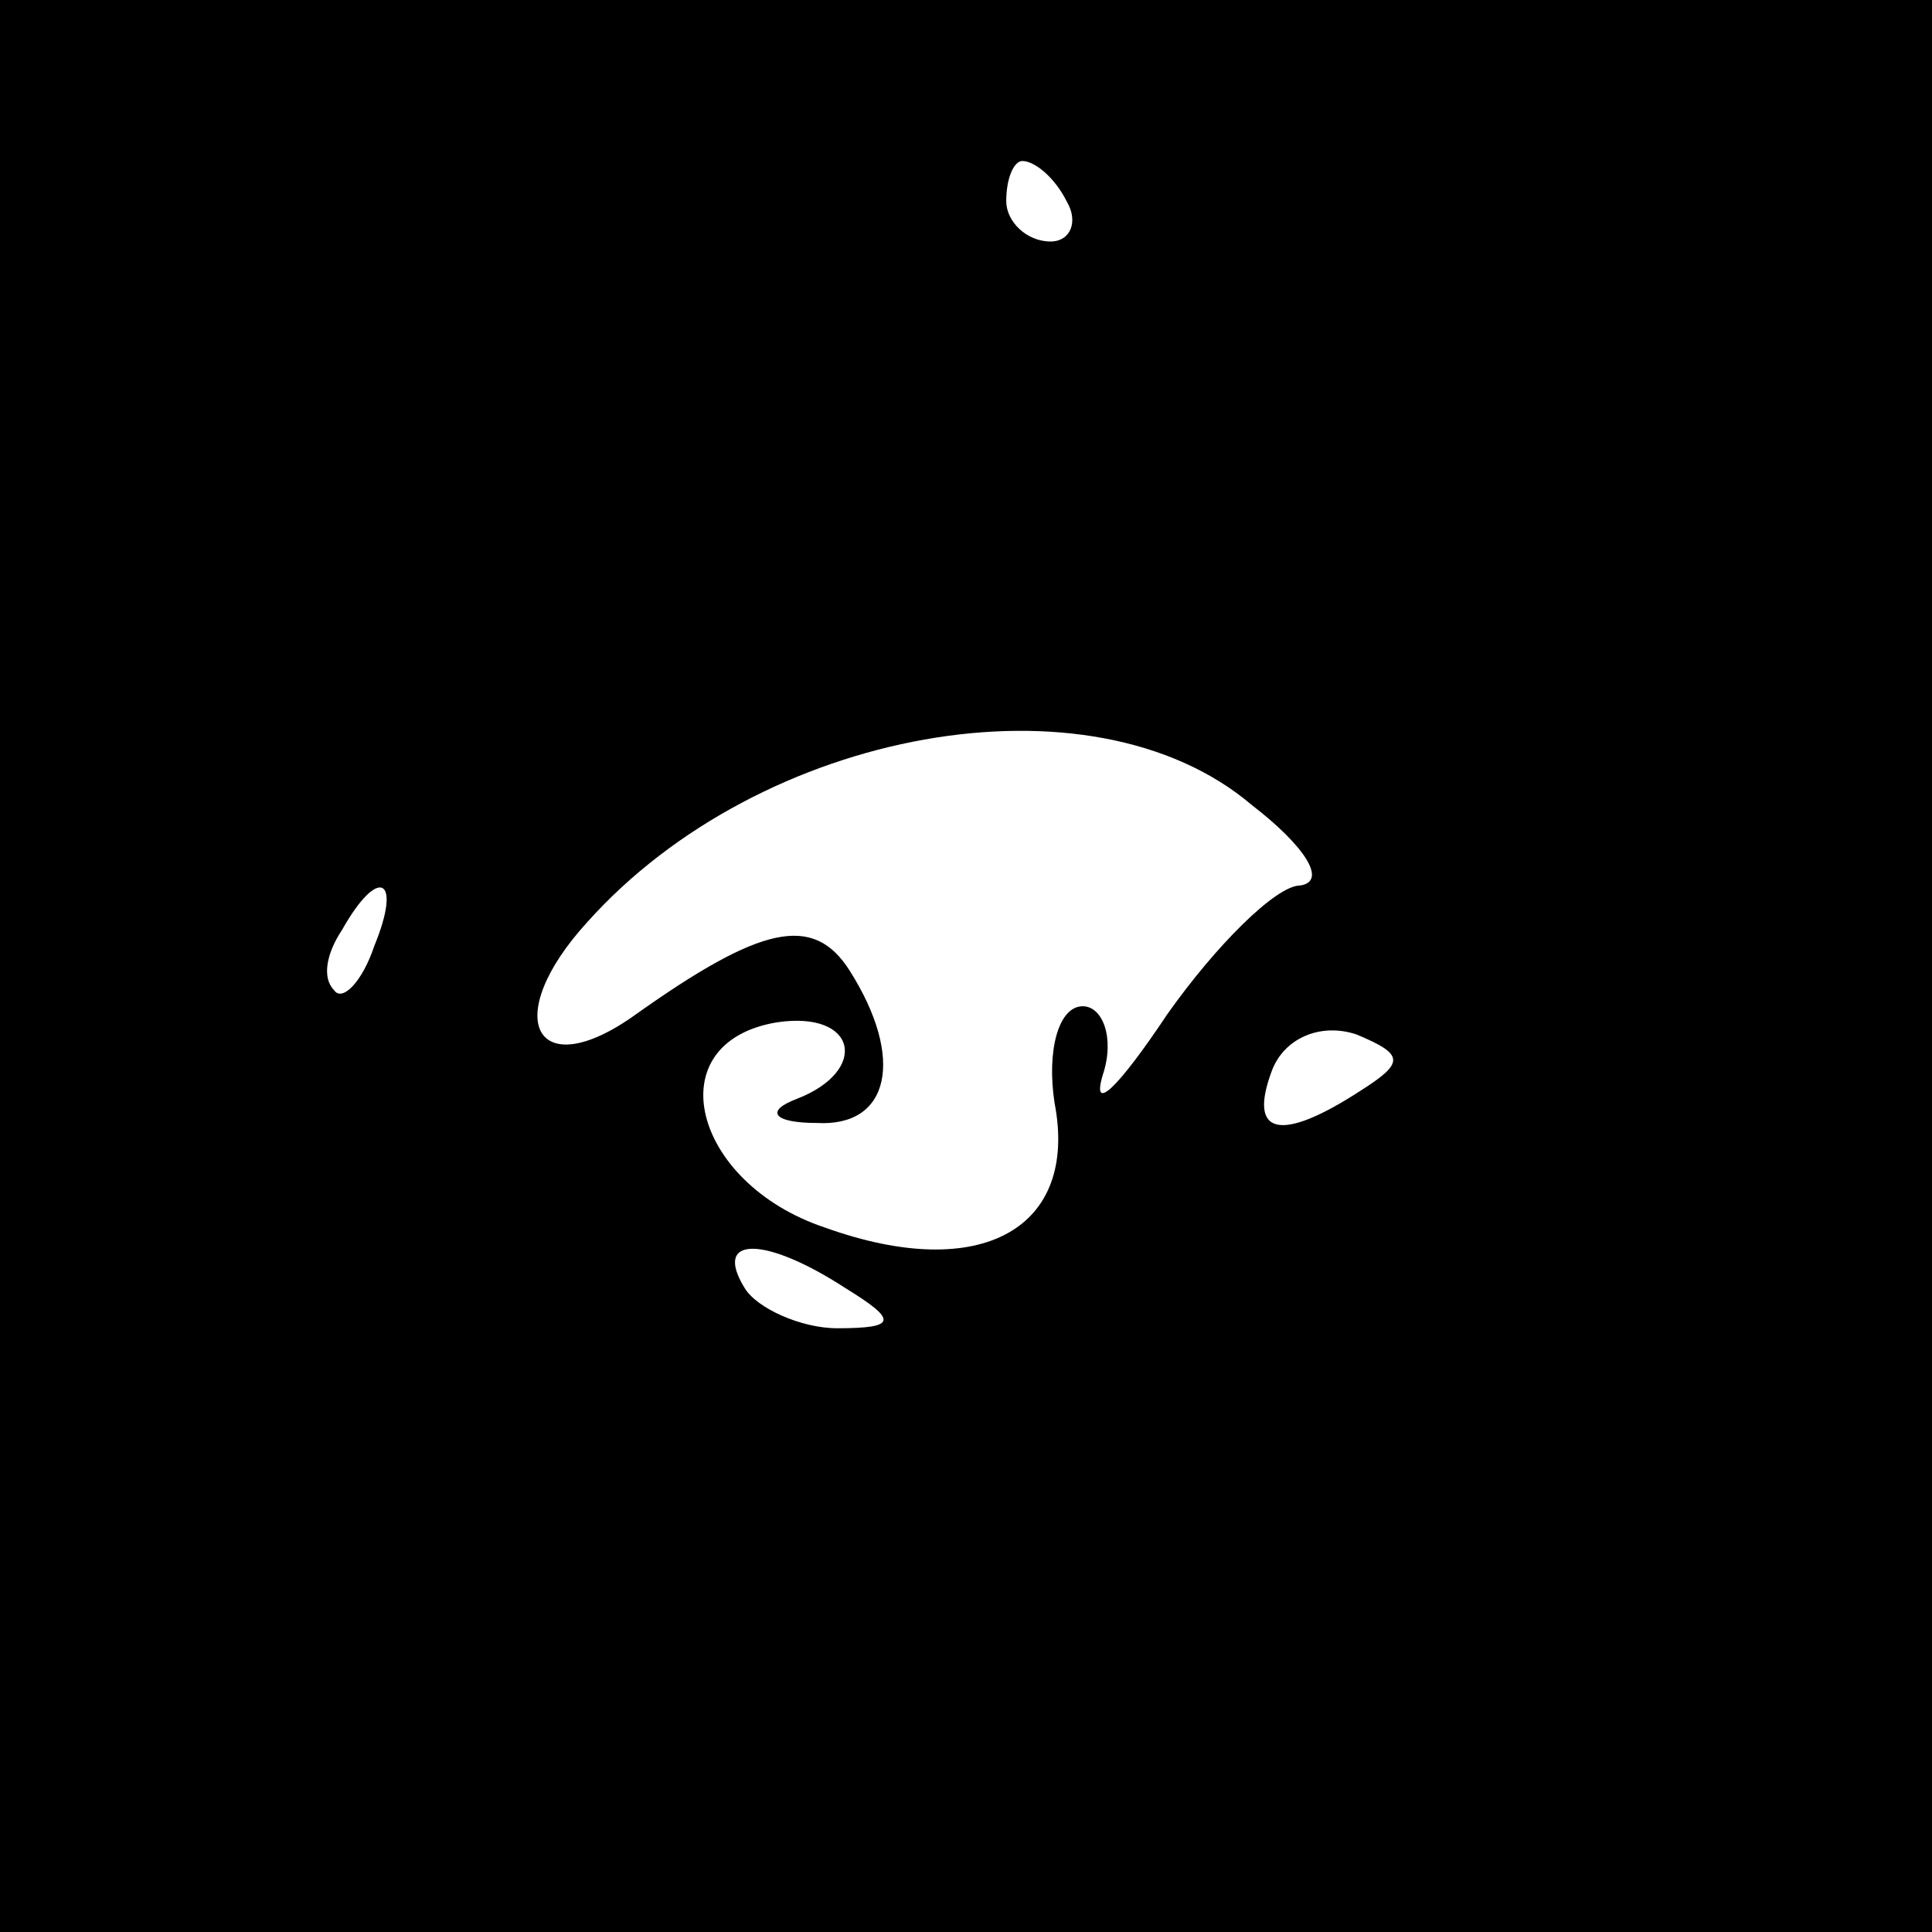 <?xml version="1.0" standalone="no"?>
<!DOCTYPE svg PUBLIC "-//W3C//DTD SVG 20010904//EN"
 "http://www.w3.org/TR/2001/REC-SVG-20010904/DTD/svg10.dtd">
<svg version="1.0" xmlns="http://www.w3.org/2000/svg"
 width="48pt" height="48pt" viewBox="0 0 48 48"
 preserveAspectRatio="xMidYMid meet">

<g transform="translate(0,48) scale(0.1,-0.1)"
fill="#000000" stroke="none">
<path d="M0 240 l0 -240 240 0 240 0 0 240 0 240 -240 0 -240 0 0 -240z m265
190 c3 -5 1 -10 -4 -10 -6 0 -11 5 -11 10 0 6 2 10 4 10 3 0 8 -4 11 -10z m46
-150 c13 -10 19 -19 12 -20 -6 0 -21 -15 -33 -32 -12 -18 -19 -25 -16 -15 3 9
0 17 -5 17 -6 0 -9 -11 -7 -24 6 -31 -18 -45 -57 -31 -33 11 -42 46 -12 51 20
3 23 -12 5 -19 -8 -3 -6 -6 5 -6 18 -1 22 16 8 38 -9 14 -22 11 -53 -11 -25
-18 -34 -1 -12 23 43 48 125 63 165 29z m-218 -35 c-3 -9 -8 -14 -10 -11 -3 3
-2 9 2 15 9 16 15 13 8 -4z m245 -36 c-20 -13 -28 -11 -22 5 3 8 12 12 21 9
12 -5 12 -7 1 -14z m-128 -49 c13 -8 13 -10 -2 -10 -9 0 -20 5 -23 10 -8 13 5
13 25 0z"/>
</g>
</svg>
